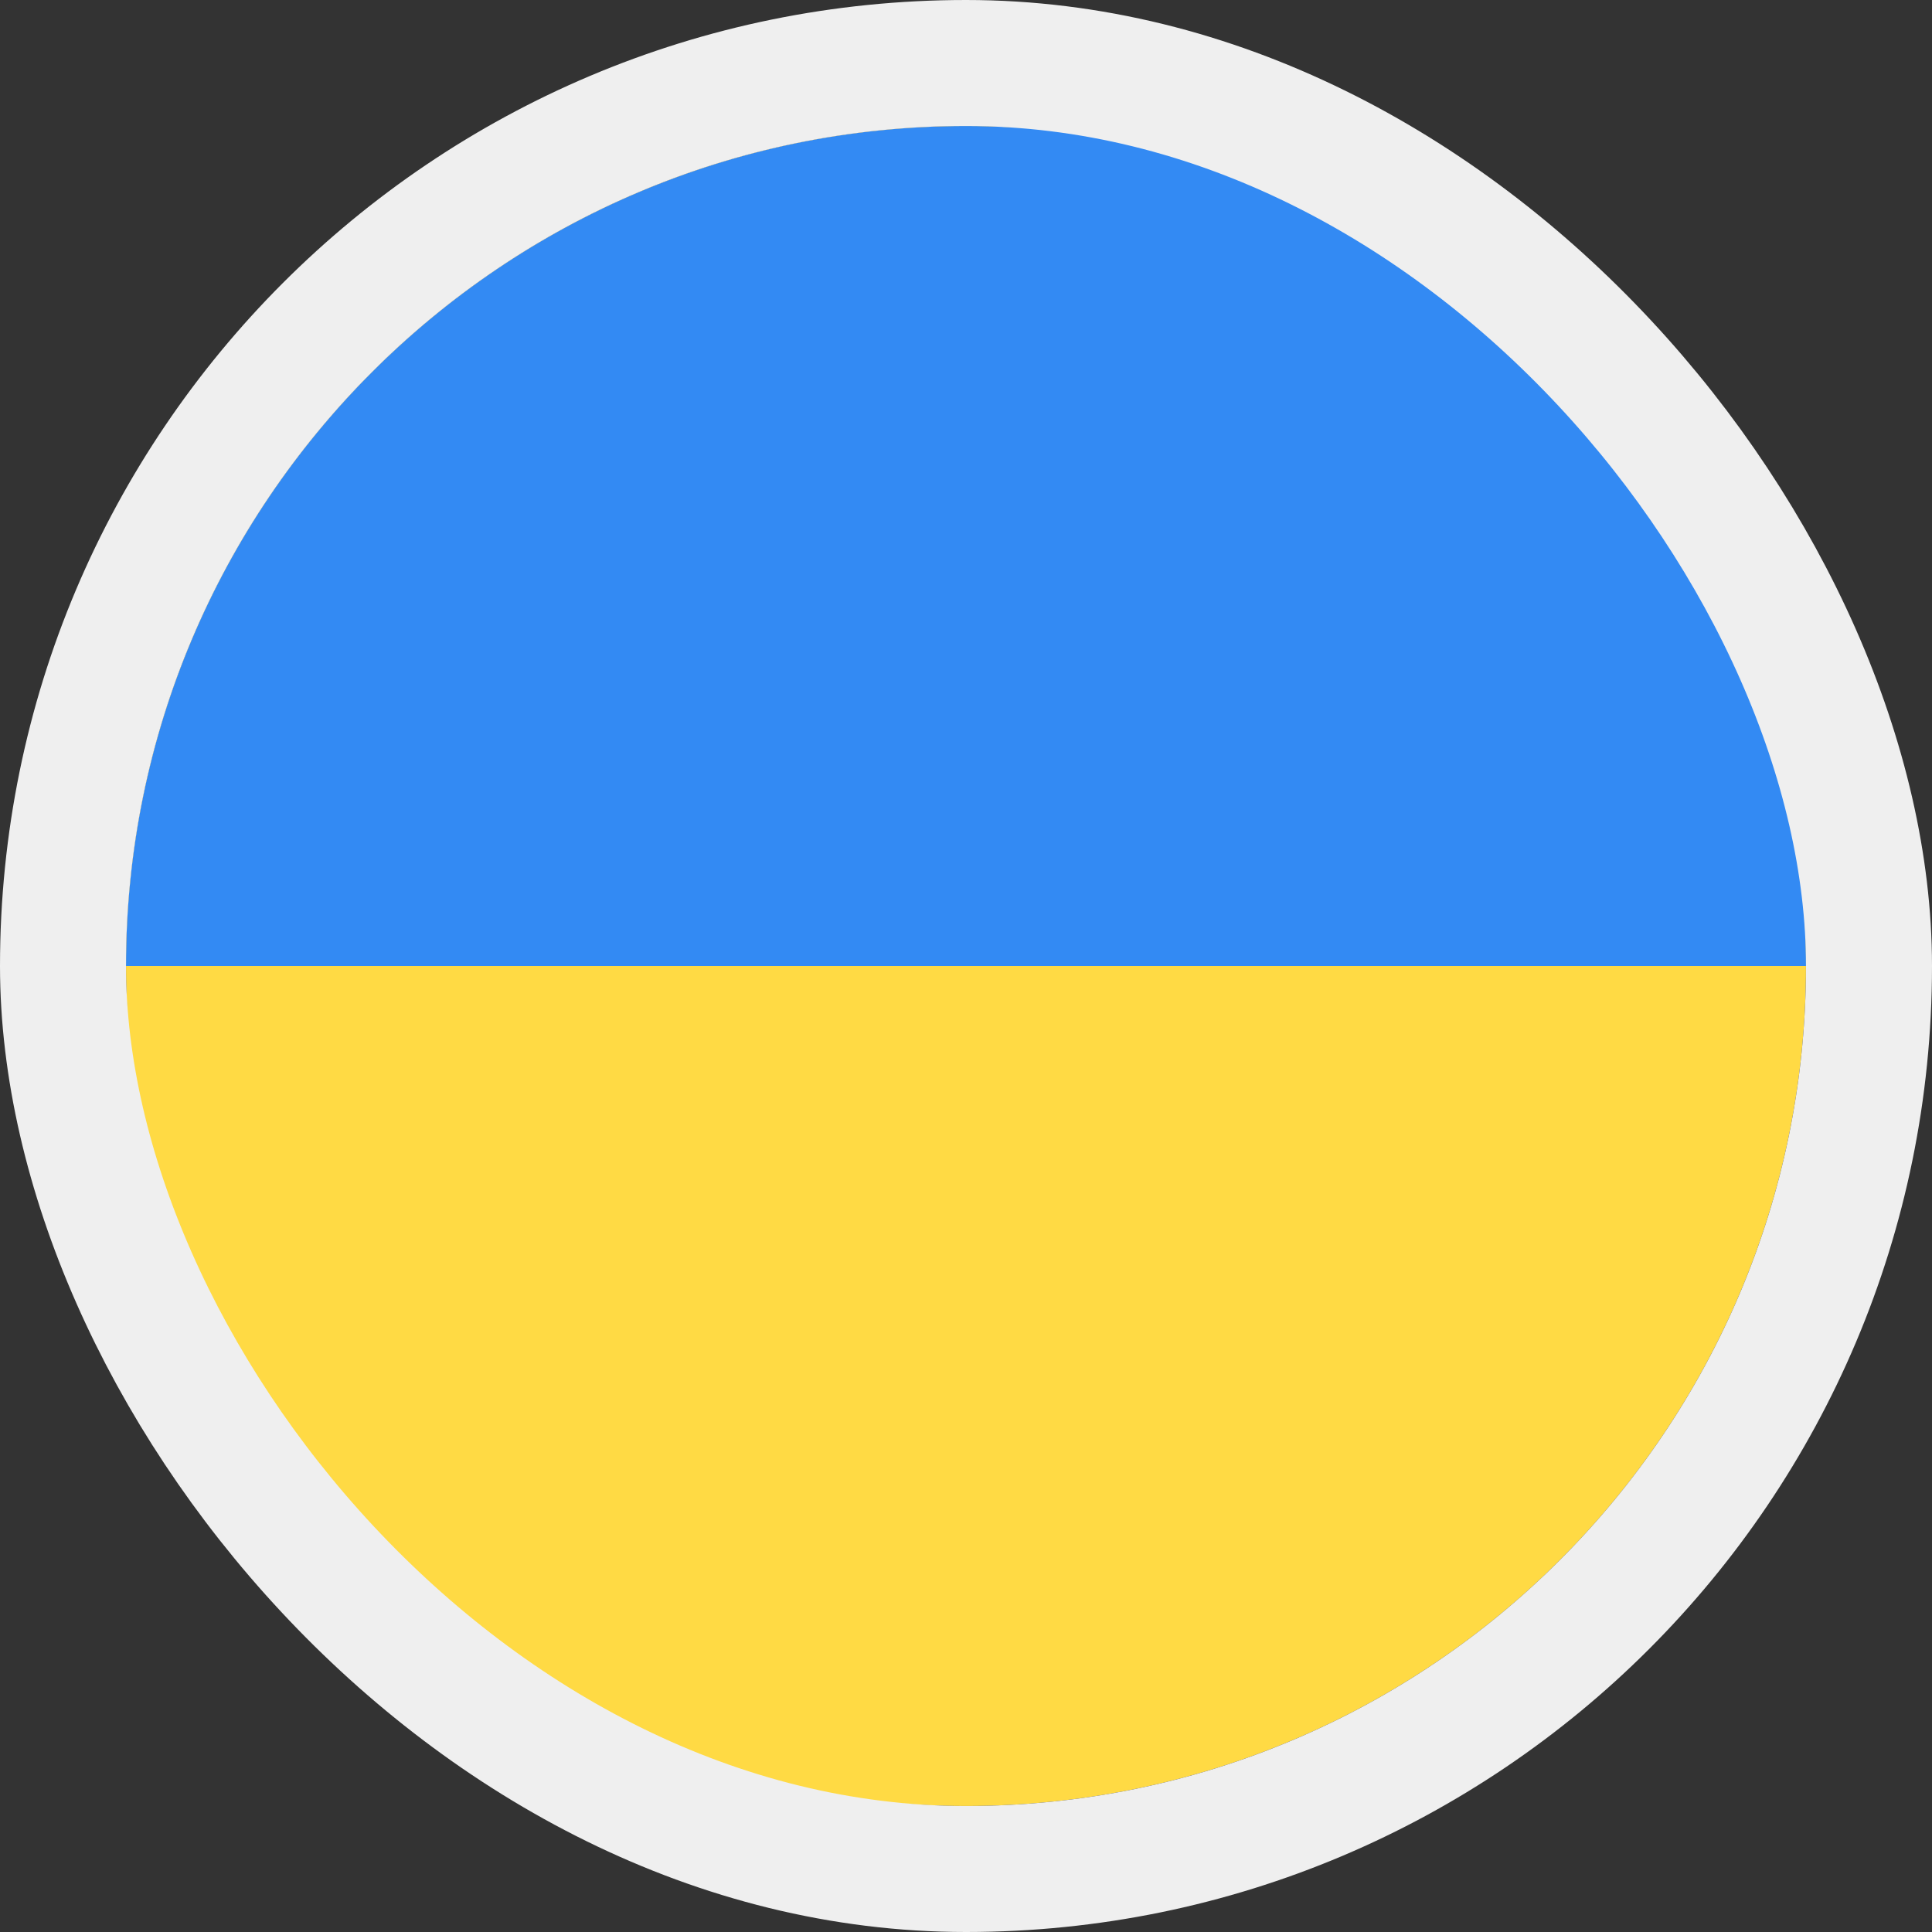 <svg width="46" height="46" viewBox="0 0 46 46" fill="none" xmlns="http://www.w3.org/2000/svg">
    <rect x="0" y="0" width="46" height="46" fill="#333333" stroke="none"/>
    <path d="M23 43C34.046 43 43 34.046 43 23C43 11.954 34.046 3 23 3C11.954 3 3 11.954 3 23C3 34.046 11.954 43 23 43Z" fill="#FFDA44"/>
    <path d="M3 23C3 11.954 11.954 3 23 3C34.046 3 43 11.954 43 23" fill="#338AF3"/>
    <rect x="1.5" y="1.5" width="43" height="43" rx="21.5" stroke="#EFEFEF" stroke-width="3"/>
</svg>
